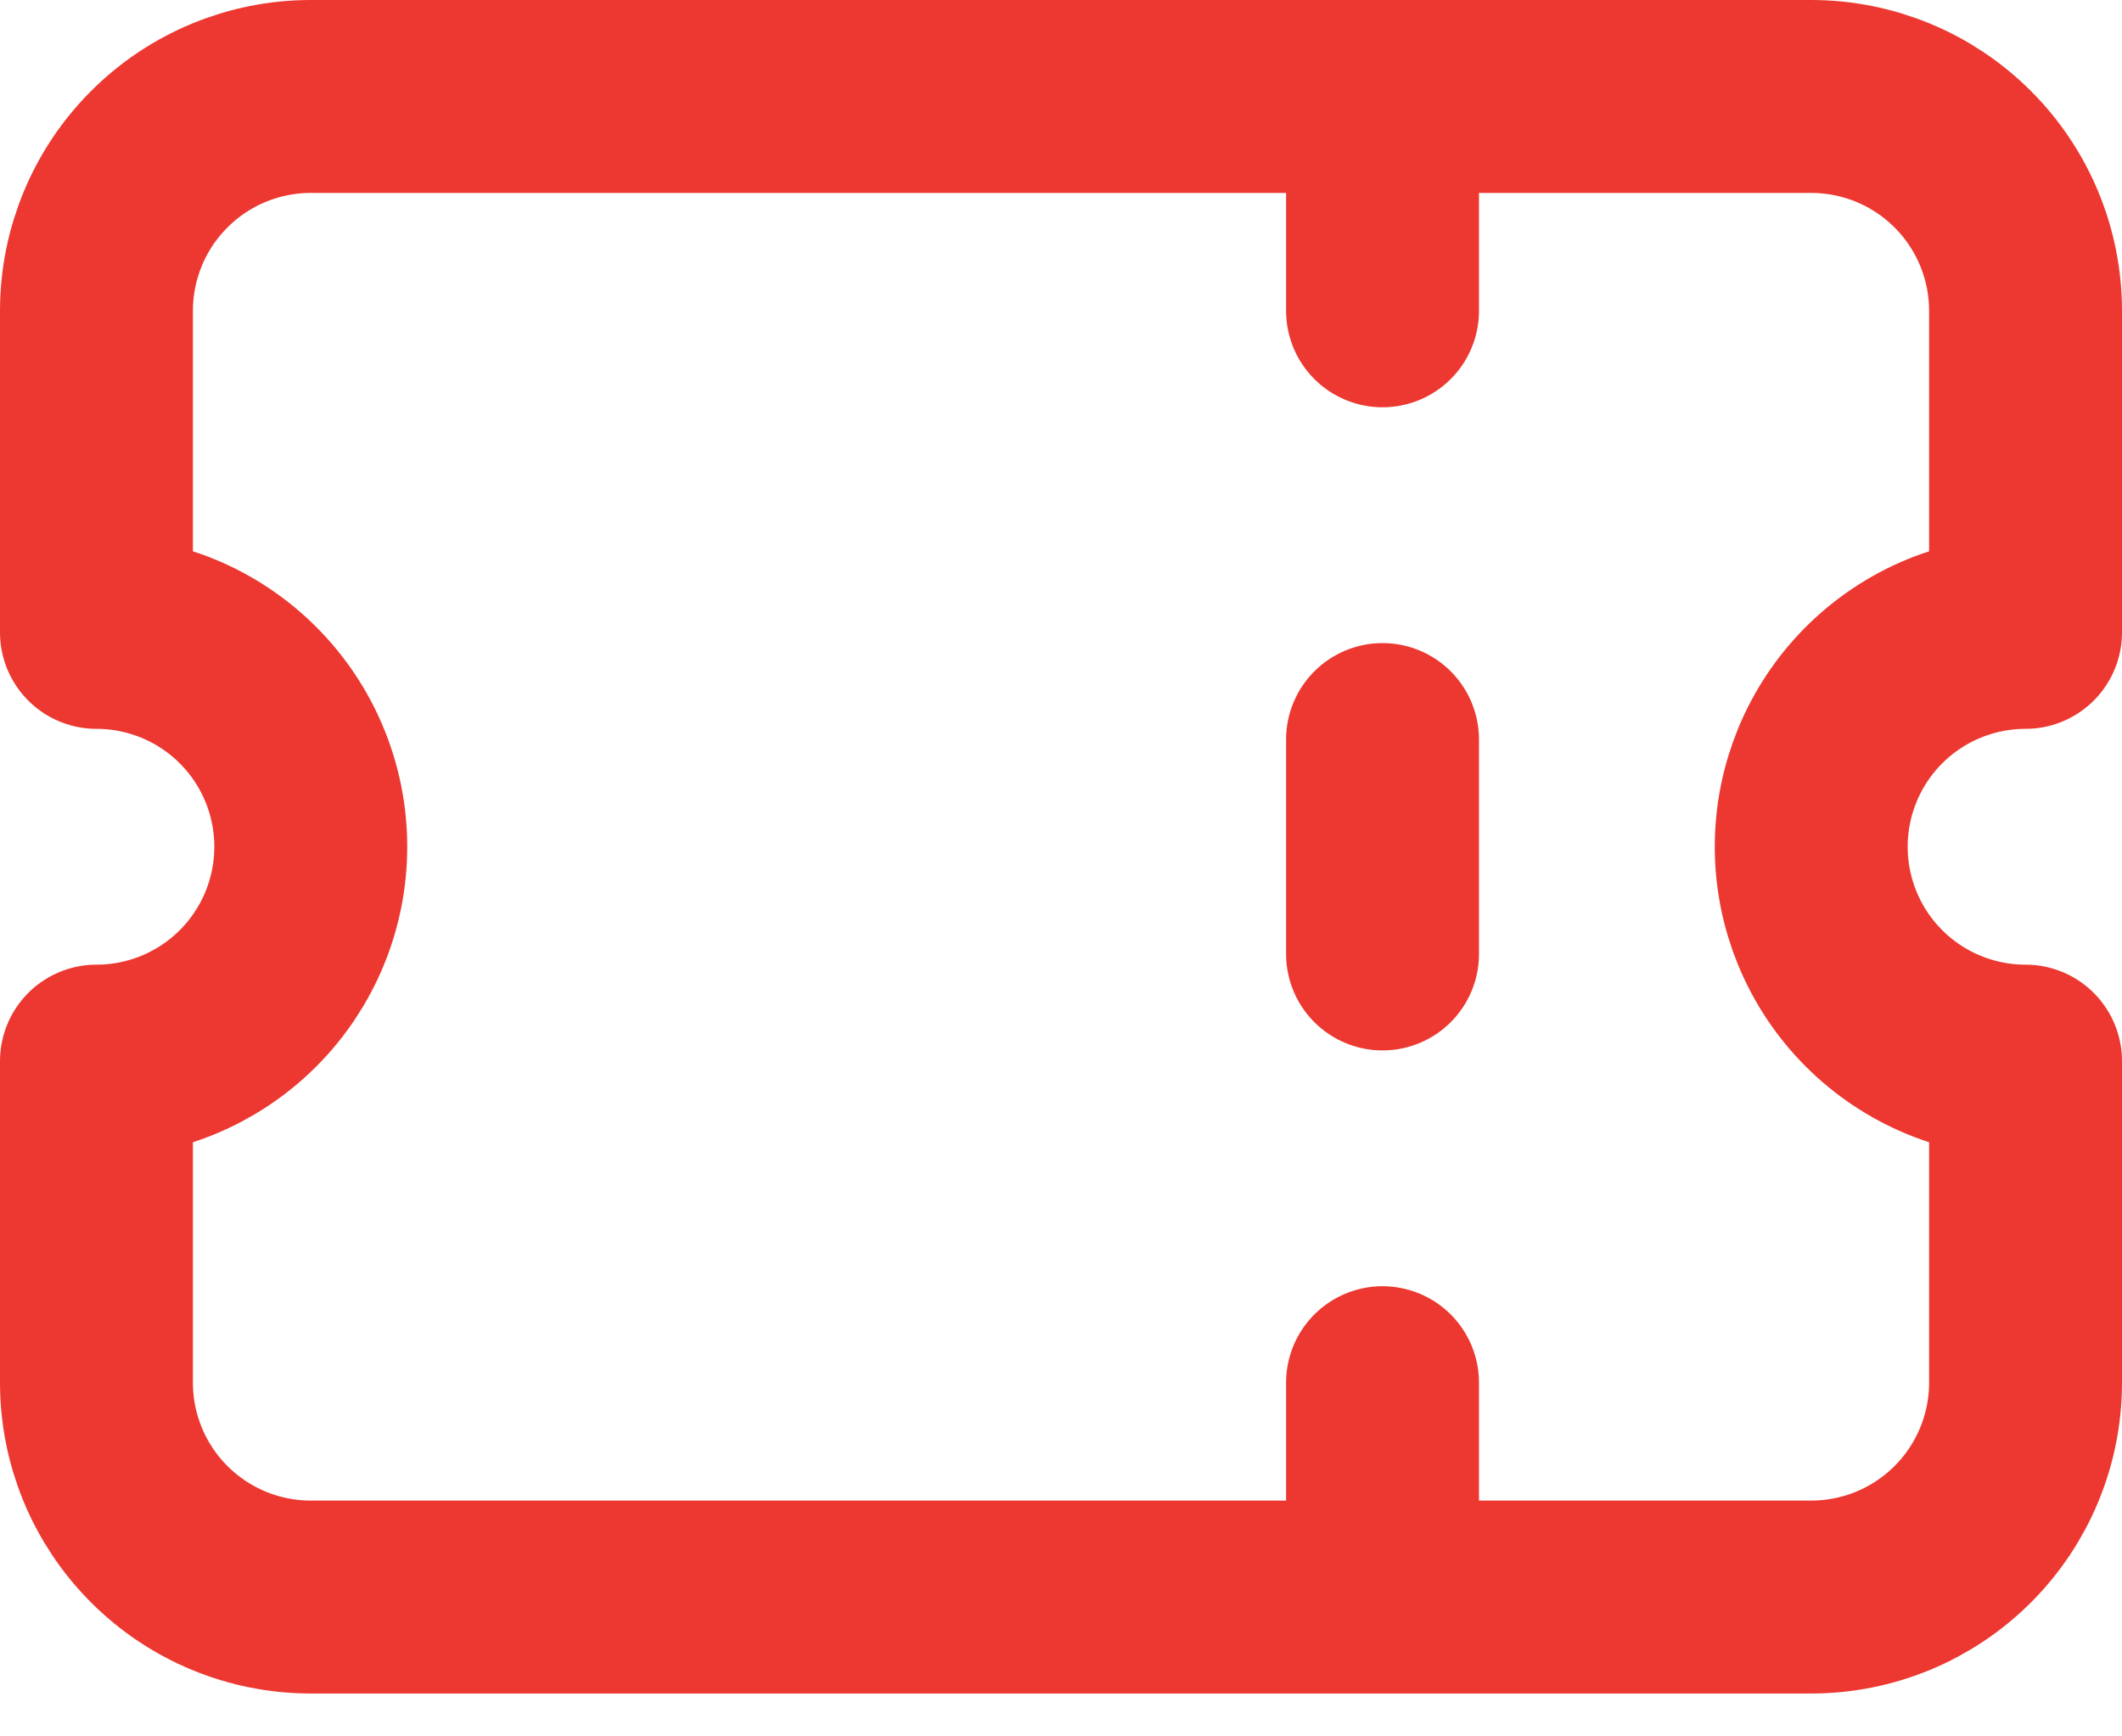 <svg width="44" height="36" viewBox="0 0 44 36" fill="none" xmlns="http://www.w3.org/2000/svg">
    <path d="M28.667 2V6.444V2ZM28.667 15.333V19.778V15.333ZM28.667 28.667V33.111V28.667ZM6.444 2C5.266 2 4.135 2.468 3.302 3.302C2.468 4.135 2 5.266 2 6.444V13.111C3.179 13.111 4.309 13.579 5.143 14.413C5.976 15.246 6.444 16.377 6.444 17.556C6.444 18.734 5.976 19.865 5.143 20.698C4.309 21.532 3.179 22 2 22V28.667C2 29.845 2.468 30.976 3.302 31.809C4.135 32.643 5.266 33.111 6.444 33.111H37.556C38.734 33.111 39.865 32.643 40.698 31.809C41.532 30.976 42 29.845 42 28.667V22C40.821 22 39.691 21.532 38.857 20.698C38.024 19.865 37.556 18.734 37.556 17.556C37.556 16.377 38.024 15.246 38.857 14.413C39.691 13.579 40.821 13.111 42 13.111V6.444C42 5.266 41.532 4.135 40.698 3.302C39.865 2.468 38.734 2 37.556 2H6.444Z" stroke="#EC3830" stroke-width="4" stroke-linecap="round" stroke-linejoin="round"/>
</svg>
